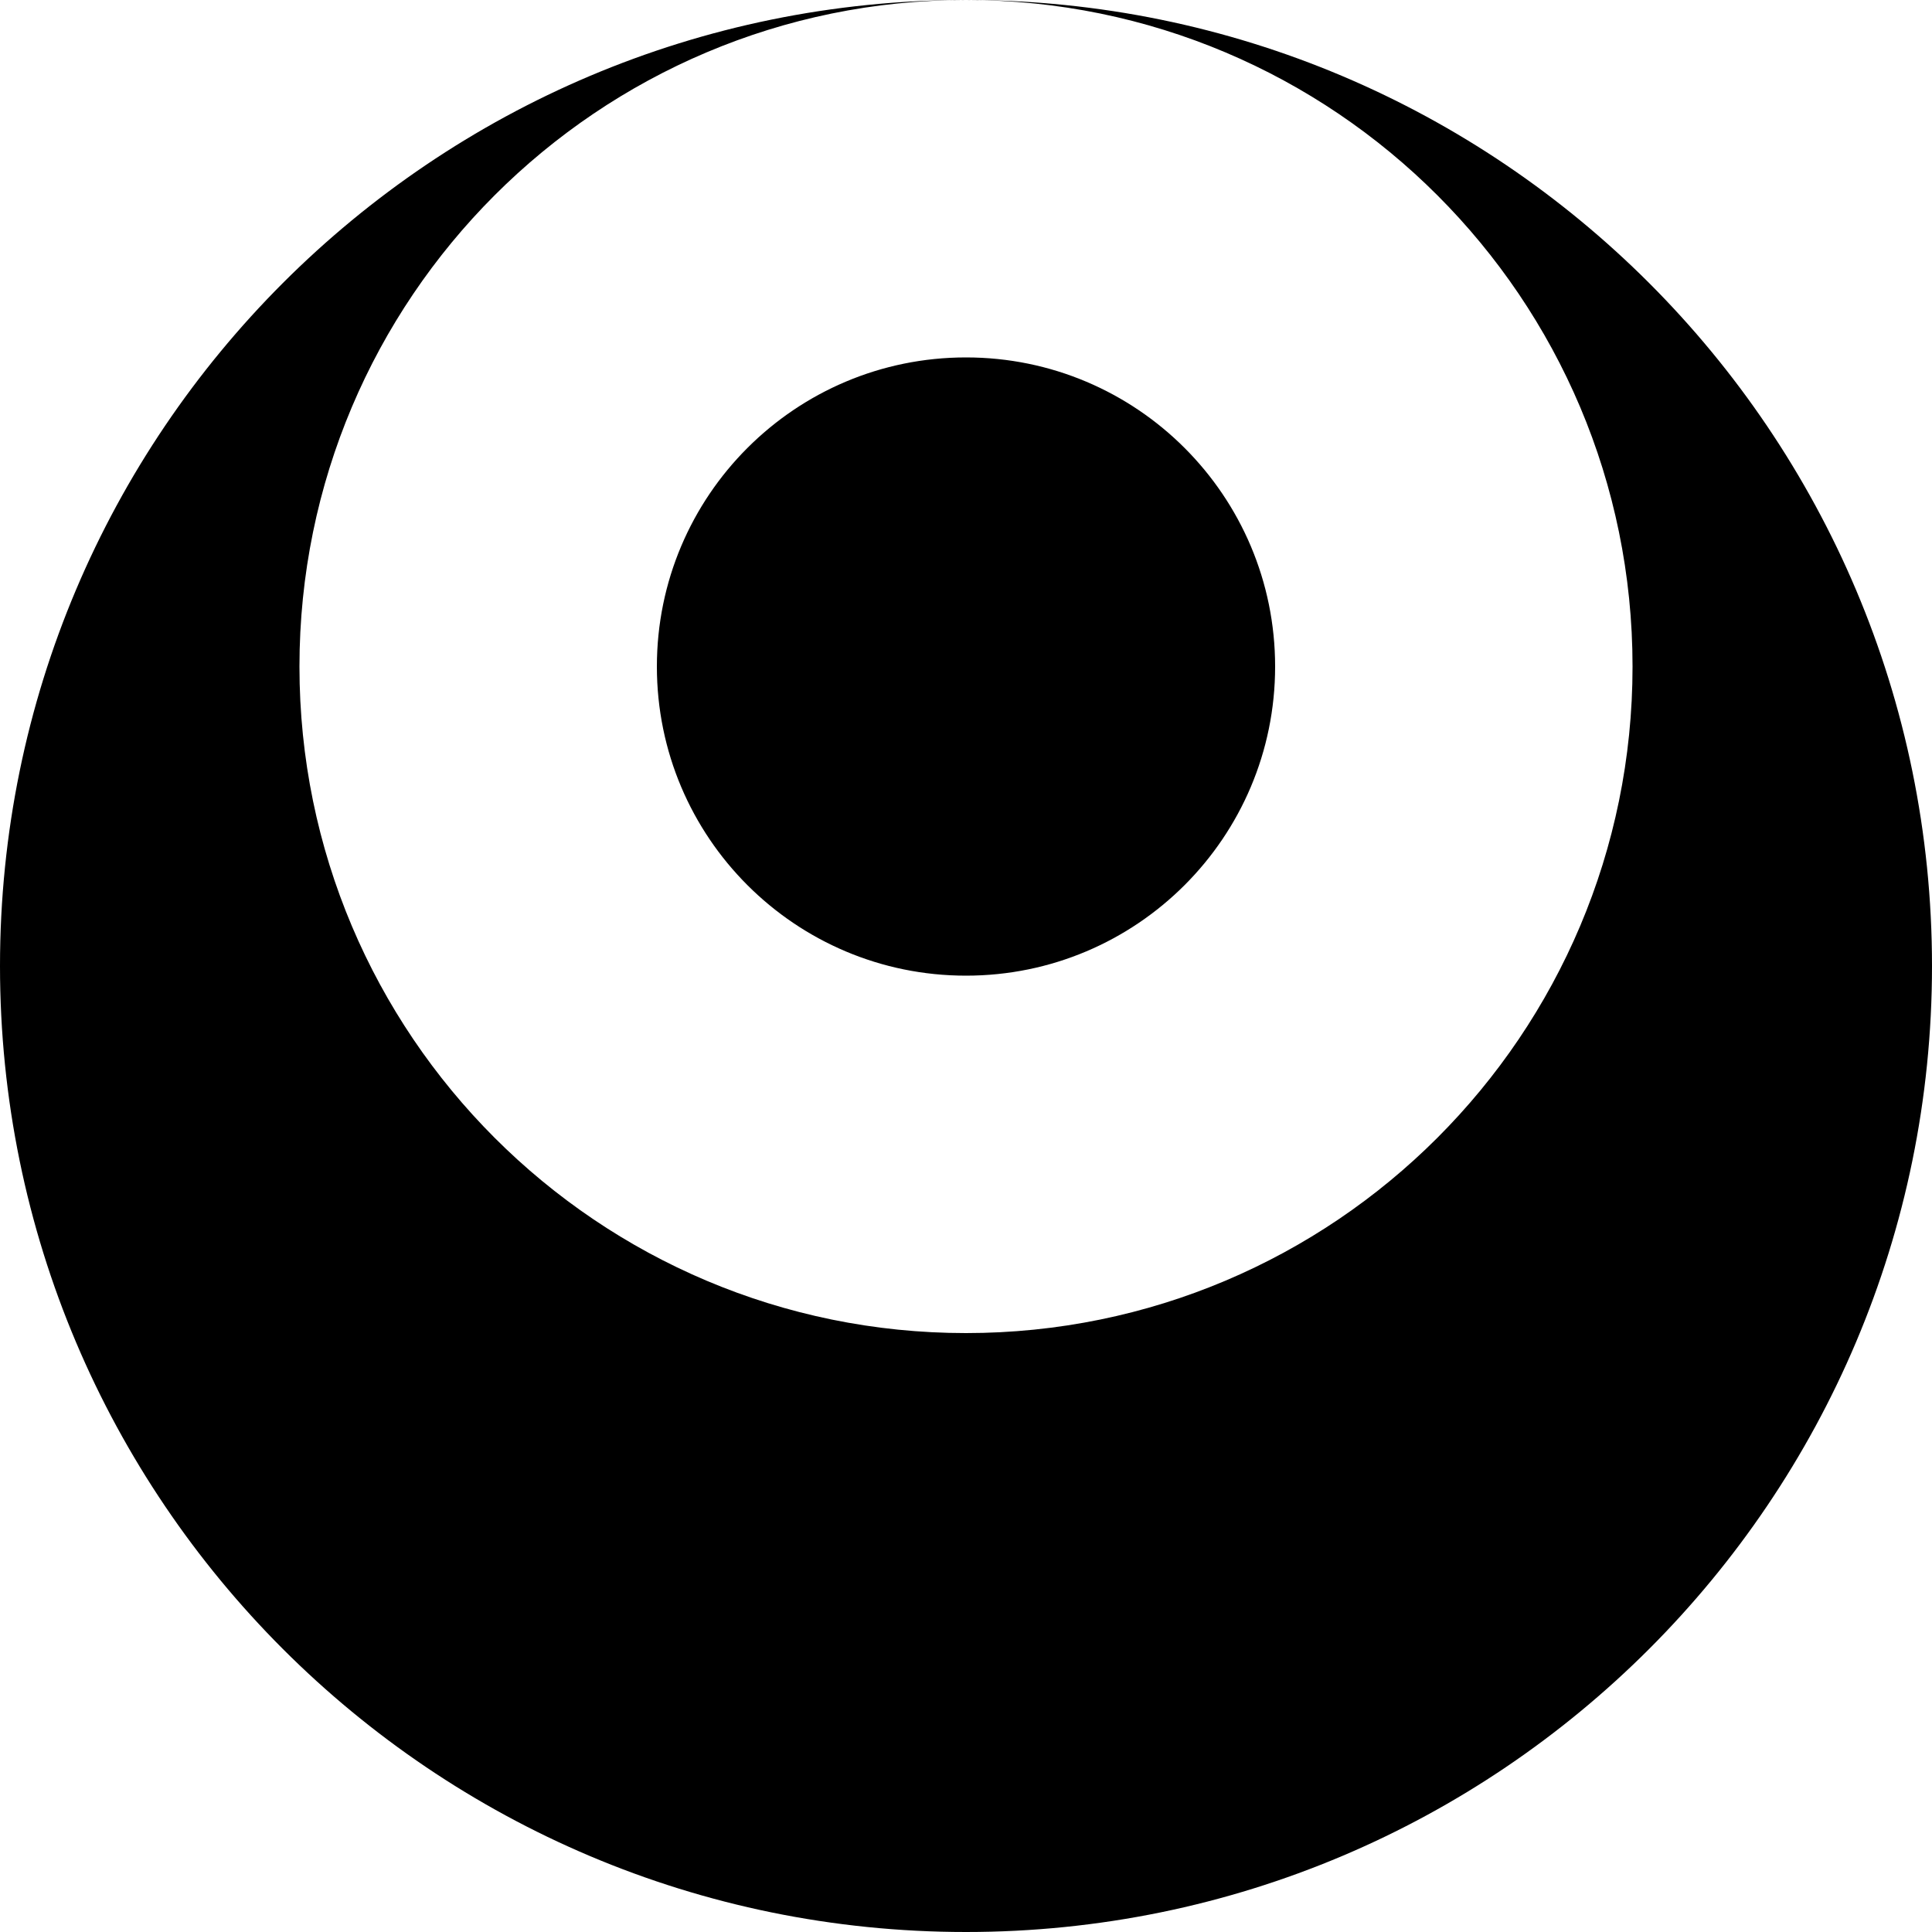<svg width="24" height="24" viewBox="0 0 24 24" fill="none" xmlns="http://www.w3.org/2000/svg">
<g clip-path="url(#clip0_203_9842)">
<path fill-rule="evenodd" clip-rule="evenodd" d="M12 0C18.627 -2.89693e-07 24 5.373 24 12C24 18.627 18.627 24 12 24C5.373 24 2.89693e-07 18.627 0 12C-2.89694e-07 5.373 5.373 2.89693e-07 12 0ZM12 0C16.573 -1.99889e-07 20.28 3.707 20.28 8.28C20.28 12.853 16.573 16.56 12 16.56C7.427 16.56 3.72 12.853 3.72 8.28C3.72 3.707 7.427 1.99889e-07 12 0ZM15.84 8.28C15.84 6.159 14.121 4.44 12 4.44C9.879 4.44 8.16 6.159 8.16 8.28C8.16 10.401 9.879 12.12 12 12.12C14.121 12.12 15.84 10.401 15.84 8.28Z" fill="black"/>
</g>
<defs>
<clipPath id="clip0_203_9842">
<rect width="24" height="24" fill="white"/>
</clipPath>
</defs>
</svg>
